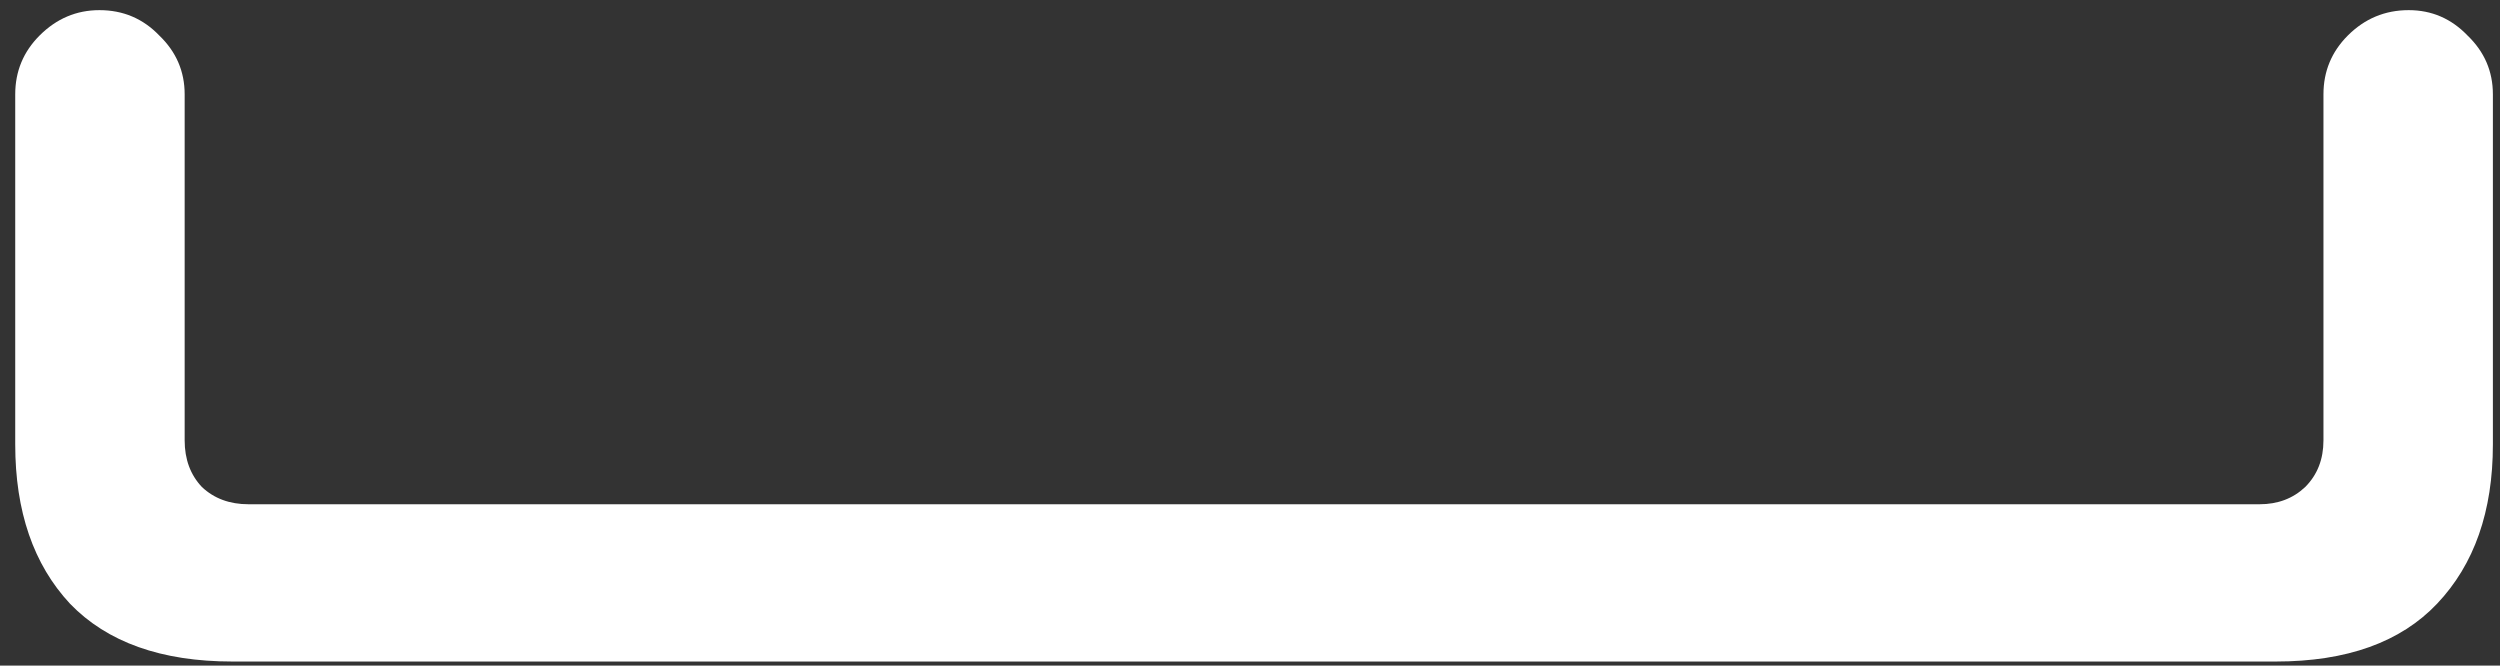 <svg width="154" height="41" viewBox="0 0 154 41" fill="none" xmlns="http://www.w3.org/2000/svg">
<rect x="0" y="0" width="154" height="41" fill="#333333" stroke="none"/>
<path d="M0.938 27.375C0.938 31.5 2.062 34.771 4.312 37.188C6.604 39.562 9.938 40.75 14.312 40.75H140.188C144.562 40.75 147.875 39.562 150.125 37.188C152.417 34.771 153.562 31.5 153.562 27.375V5.812C153.562 4.396 153.042 3.188 152 2.188C151 1.146 149.792 0.625 148.375 0.625C146.917 0.625 145.667 1.146 144.625 2.188C143.625 3.188 143.125 4.396 143.125 5.812V27.125C143.125 28.292 142.75 29.25 142 30C141.25 30.708 140.312 31.062 139.188 31.062H15.312C14.146 31.062 13.188 30.708 12.438 30C11.729 29.25 11.375 28.292 11.375 27.125V5.812C11.375 4.396 10.854 3.188 9.812 2.188C8.812 1.146 7.583 0.625 6.125 0.625C4.708 0.625 3.479 1.146 2.438 2.188C1.438 3.188 0.938 4.396 0.938 5.812V27.375Z" fill="white"/>
</svg>
